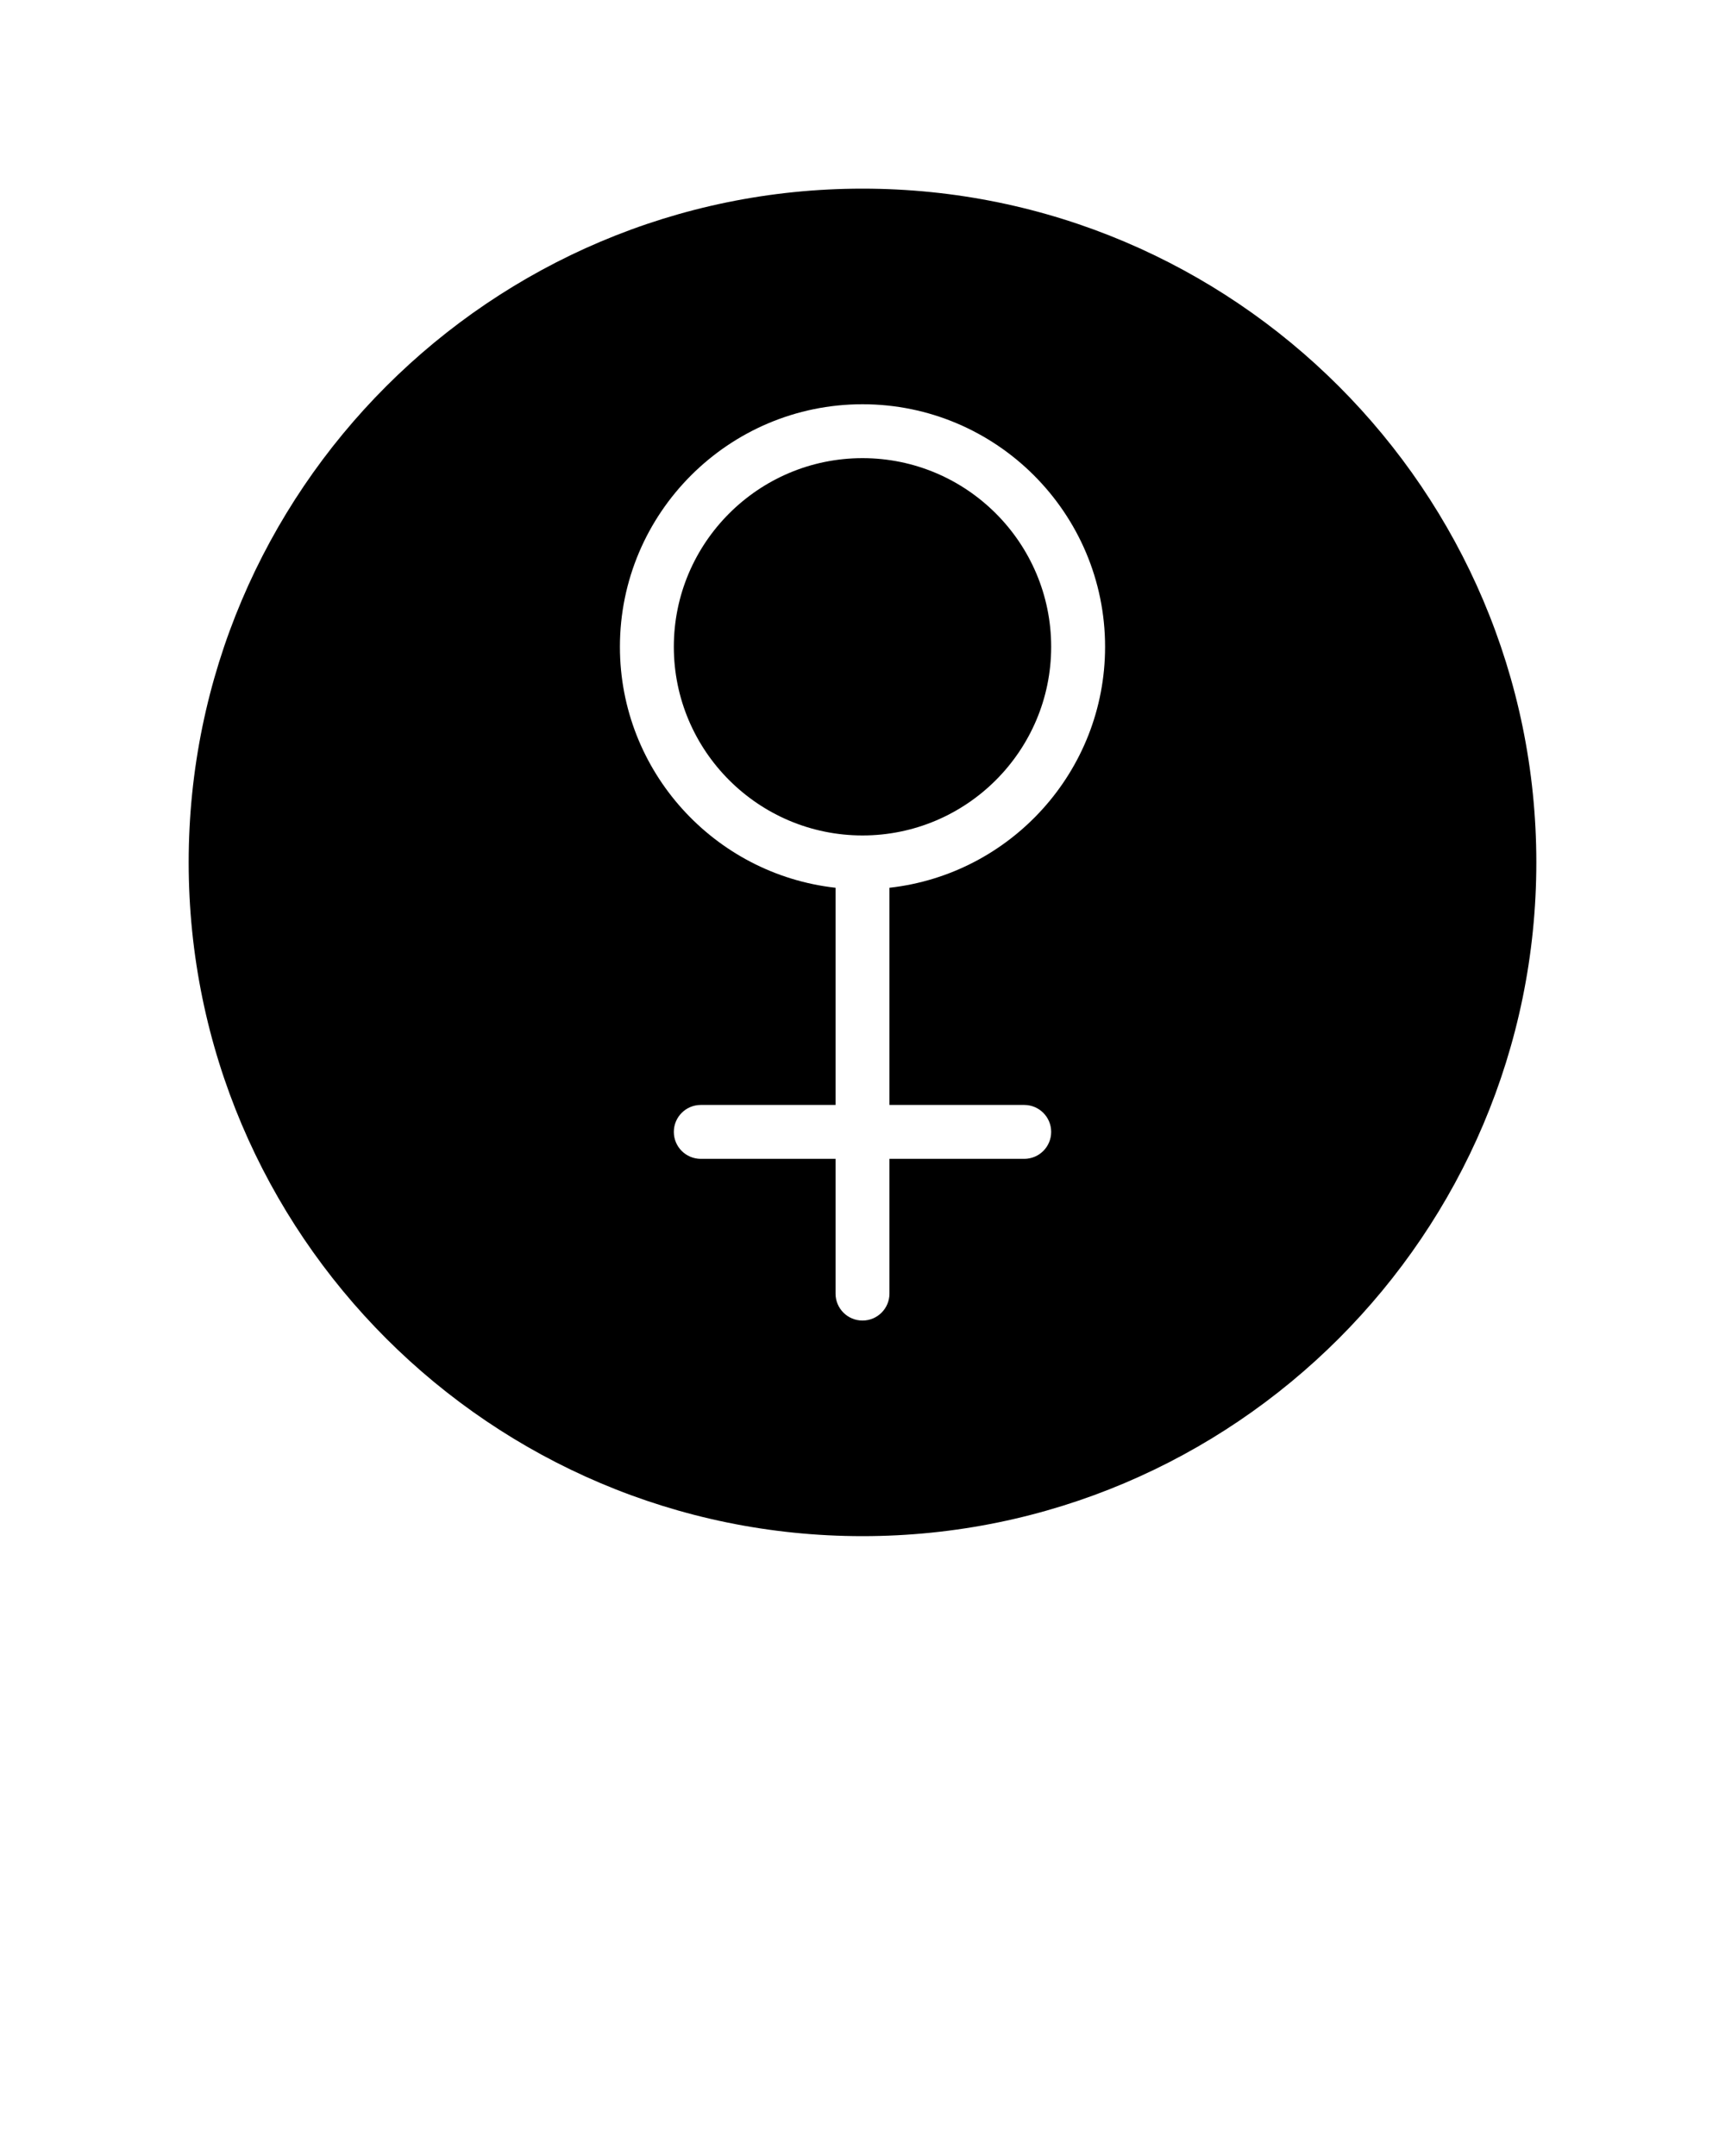 <svg xmlns="http://www.w3.org/2000/svg" xmlns:xlink="http://www.w3.org/1999/xlink" version="1.1" x="0px" y="0px" viewBox="0 0 64 80" enable-background="new 0 0 64 64" xml:space="preserve"><g><g><path d="M39,24c0-3.86-3.141-7-7-7c-3.86,0-7,3.14-7,7s3.14,7,7,7C35.859,31,39,27.86,39,24z"/><path d="M32,7C18.215,7,7,18.215,7,32s11.215,25,25,25s25-11.215,25-25S45.785,7,32,7z M38,41c0.553,0,1,0.447,1,1s-0.447,1-1,1    h-5v5c0,0.553-0.448,1-1,1s-1-0.447-1-1v-5h-5c-0.552,0-1-0.447-1-1s0.448-1,1-1h5v-8.059c-4.493-0.5-8-4.317-8-8.941    c0-4.962,4.038-9,9-9c4.963,0,9,4.038,9,9c0,4.624-3.507,8.441-8,8.941V41H38z"/></g></g>



</svg>